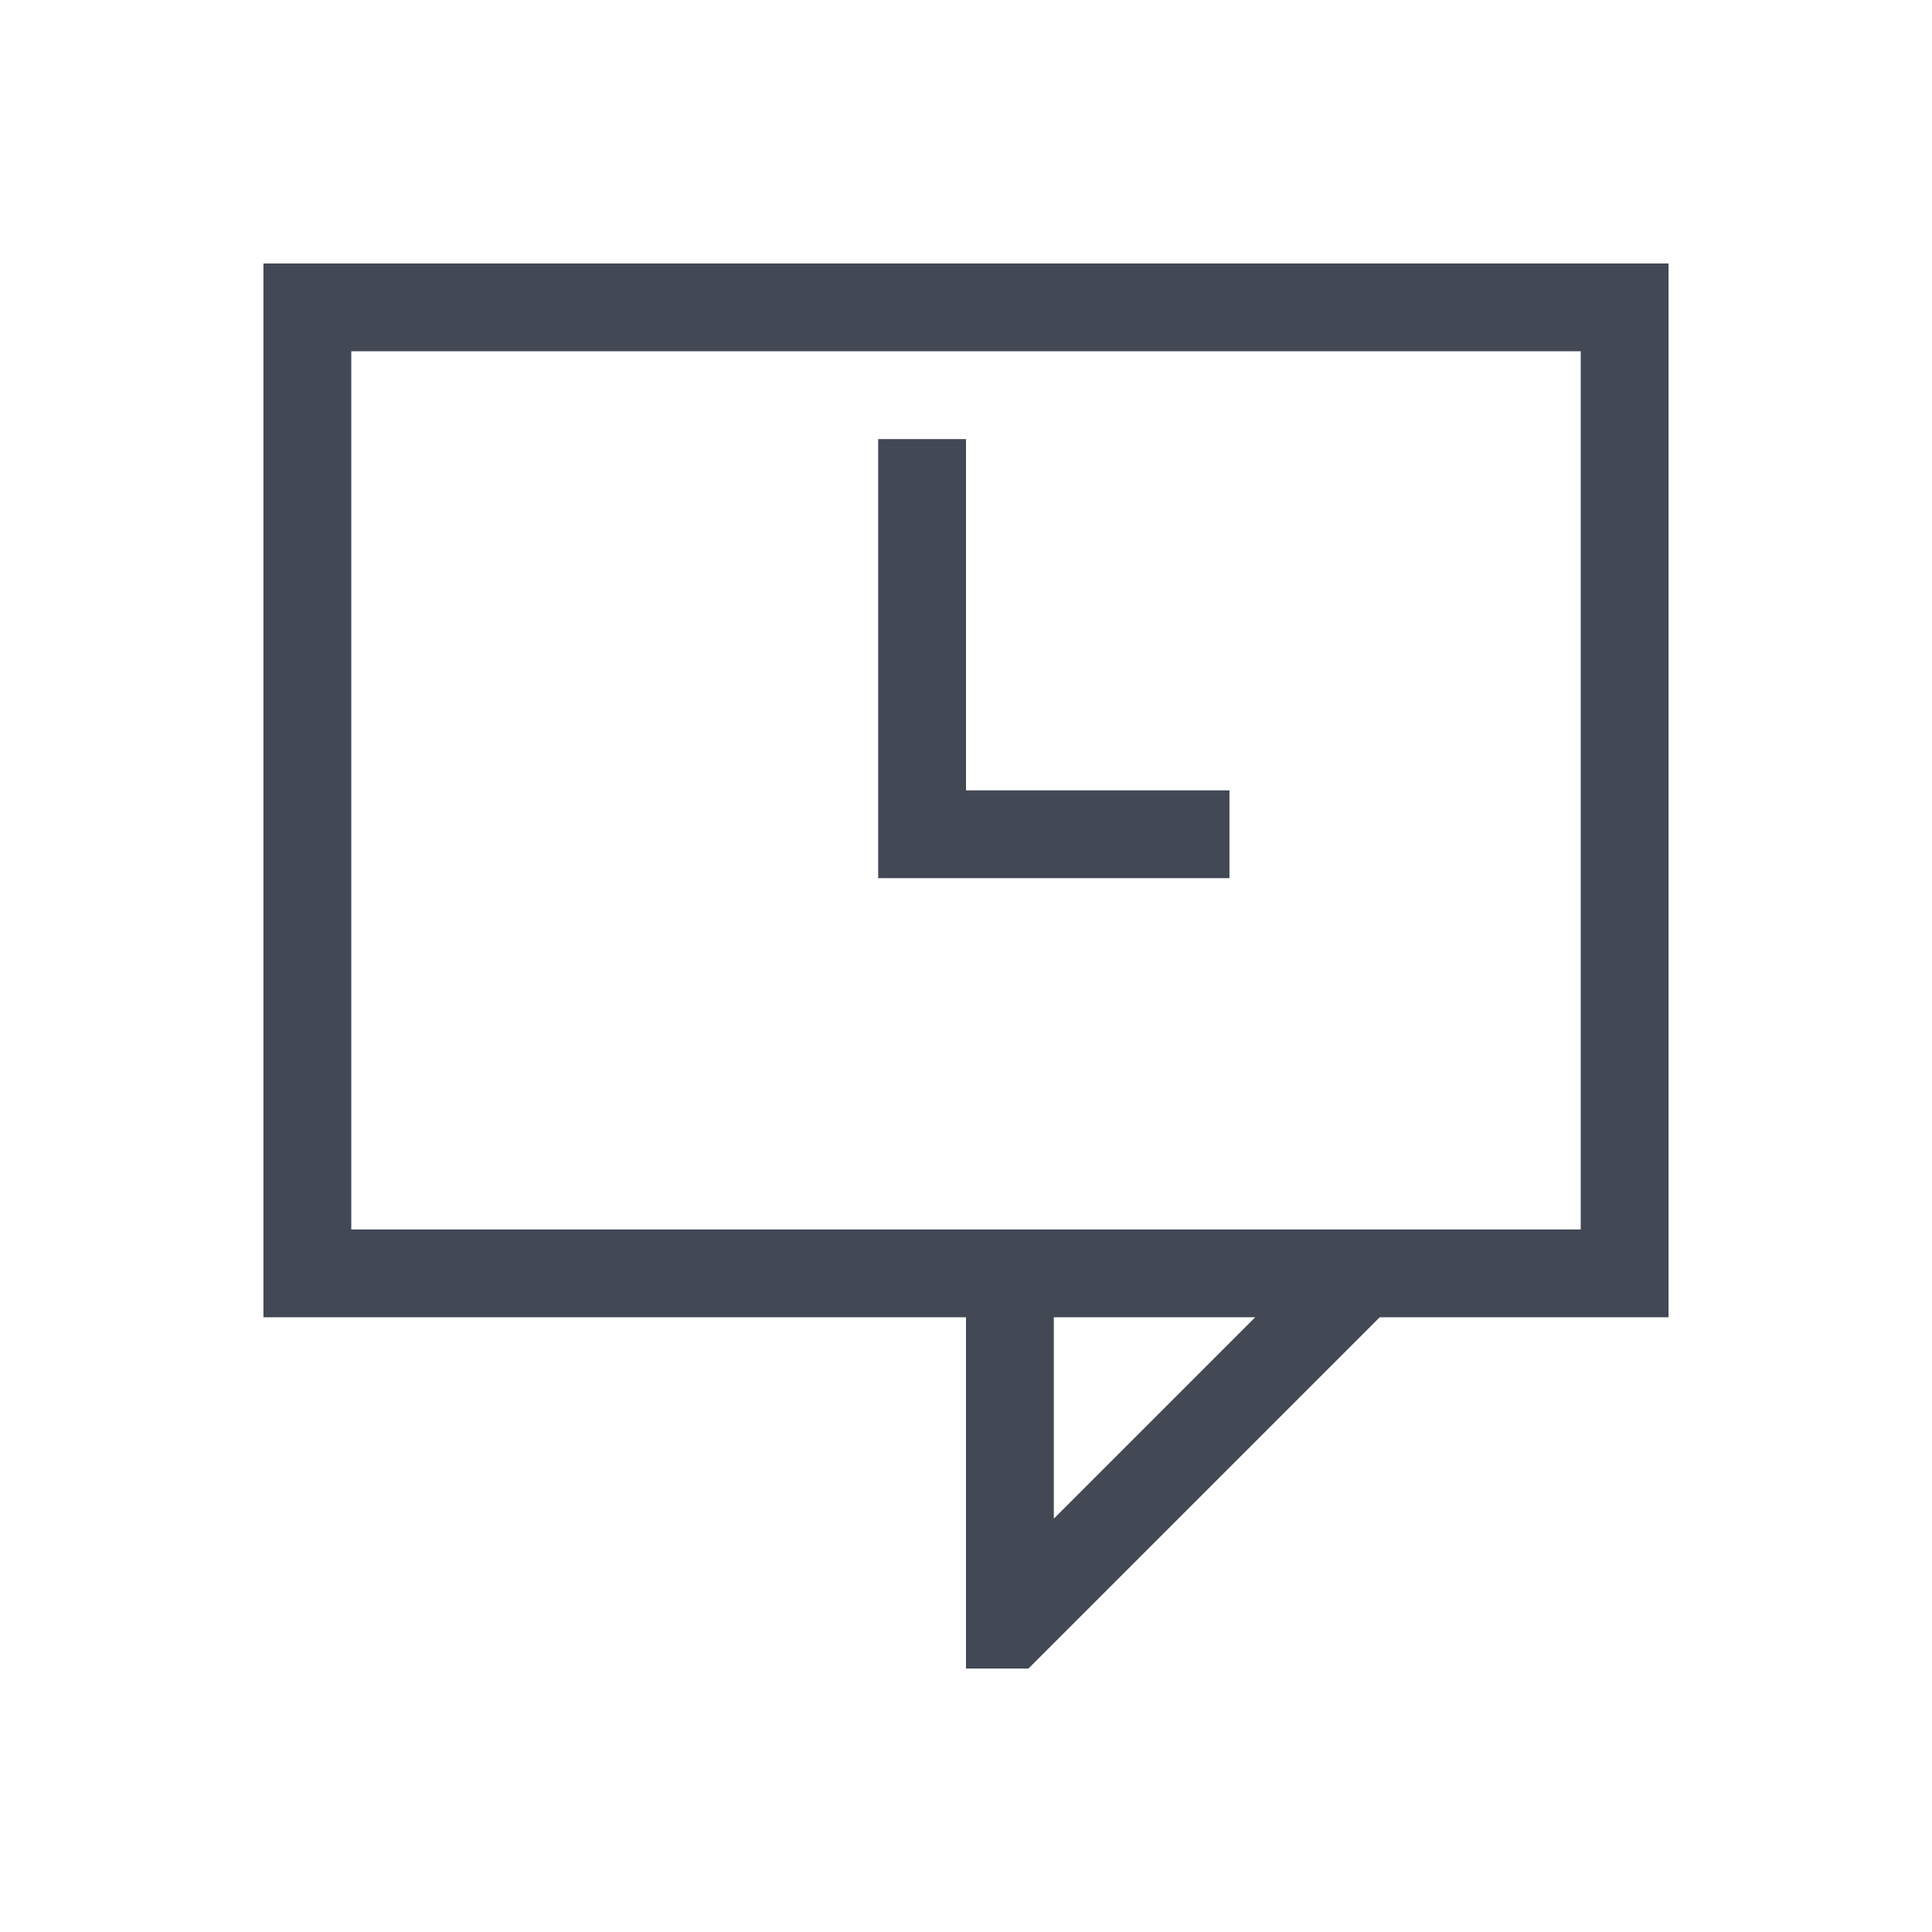 <?xml version="1.0" encoding="UTF-8" standalone="no"?>
<svg
   xmlns:dc="http://purl.org/dc/elements/1.1/"
   xmlns:cc="http://creativecommons.org/ns#"
   xmlns:rdf="http://www.w3.org/1999/02/22-rdf-syntax-ns#"
   xmlns:svg="http://www.w3.org/2000/svg"
   xmlns="http://www.w3.org/2000/svg"
   xmlns:sodipodi="http://sodipodi.sourceforge.net/DTD/sodipodi-0.dtd"
   xmlns:inkscape="http://www.inkscape.org/namespaces/inkscape"
   width="22"
   viewBox="0 0 22 22"
   height="22"
   id="svg2"
   version="1.1"
   inkscape:version="0.91pre2 r"
   sodipodi:docname="user-away-panel.svg">
  <defs
     id="defs12" />
  <sodipodi:namedview
     pagecolor="#ffffff"
     bordercolor="#666666"
     borderopacity="1"
     objecttolerance="10"
     gridtolerance="10"
     guidetolerance="10"
     inkscape:pageopacity="0"
     inkscape:pageshadow="2"
     inkscape:window-width="1366"
     inkscape:window-height="672"
     id="namedview10"
     showgrid="true"
     inkscape:showpageshadow="false"
     borderlayer="true"
     inkscape:zoom="21.454545"
     inkscape:cx="6.9117803"
     inkscape:cy="11.39205"
     inkscape:window-x="-4"
     inkscape:window-y="25"
     inkscape:window-maximized="1"
     inkscape:current-layer="svg2">
    <inkscape:grid
       type="xygrid"
       id="grid4143" />
    <sodipodi:guide
       position="0,22"
       orientation="22,0"
       id="guide4165" />
    <sodipodi:guide
       position="0,0"
       orientation="0,22"
       id="guide4167" />
    <sodipodi:guide
       position="22,0"
       orientation="-22,0"
       id="guide4169" />
    <sodipodi:guide
       position="22,22"
       orientation="0,-22"
       id="guide4171" />
    <sodipodi:guide
       position="3,19"
       orientation="16,0"
       id="guide4173" />
    <sodipodi:guide
       position="3,3"
       orientation="0,16"
       id="guide4175" />
    <sodipodi:guide
       position="19,3"
       orientation="-16,0"
       id="guide4177" />
    <sodipodi:guide
       position="19,19"
       orientation="0,-16"
       id="guide4179" />
  </sodipodi:namedview>
  <path
     style="opacity:1;fill:#424854;fill-opacity:1;stroke:none"
     d="M 3 3 L 3 4 L 3 13 L 3 14 L 3 15 L 11 15 L 11 18 L 11 19 L 11.047 19 L 11.699 19 L 11.711 19 L 15.711 15 L 19 15 L 19 14 L 19 12.492 L 19 3 L 4 3 L 3 3 z M 4 4 L 18 4 L 18 13 L 18 14 L 4 14 L 4 13 L 4 4 z M 10 5 L 10 9 L 10 10 L 11 10 L 14 10 L 14 9 L 11 9 L 11 5 L 10 5 z M 12 15 L 14.293 15 L 12 17.293 L 12 15 z "
     id="rect4162" />
</svg>
